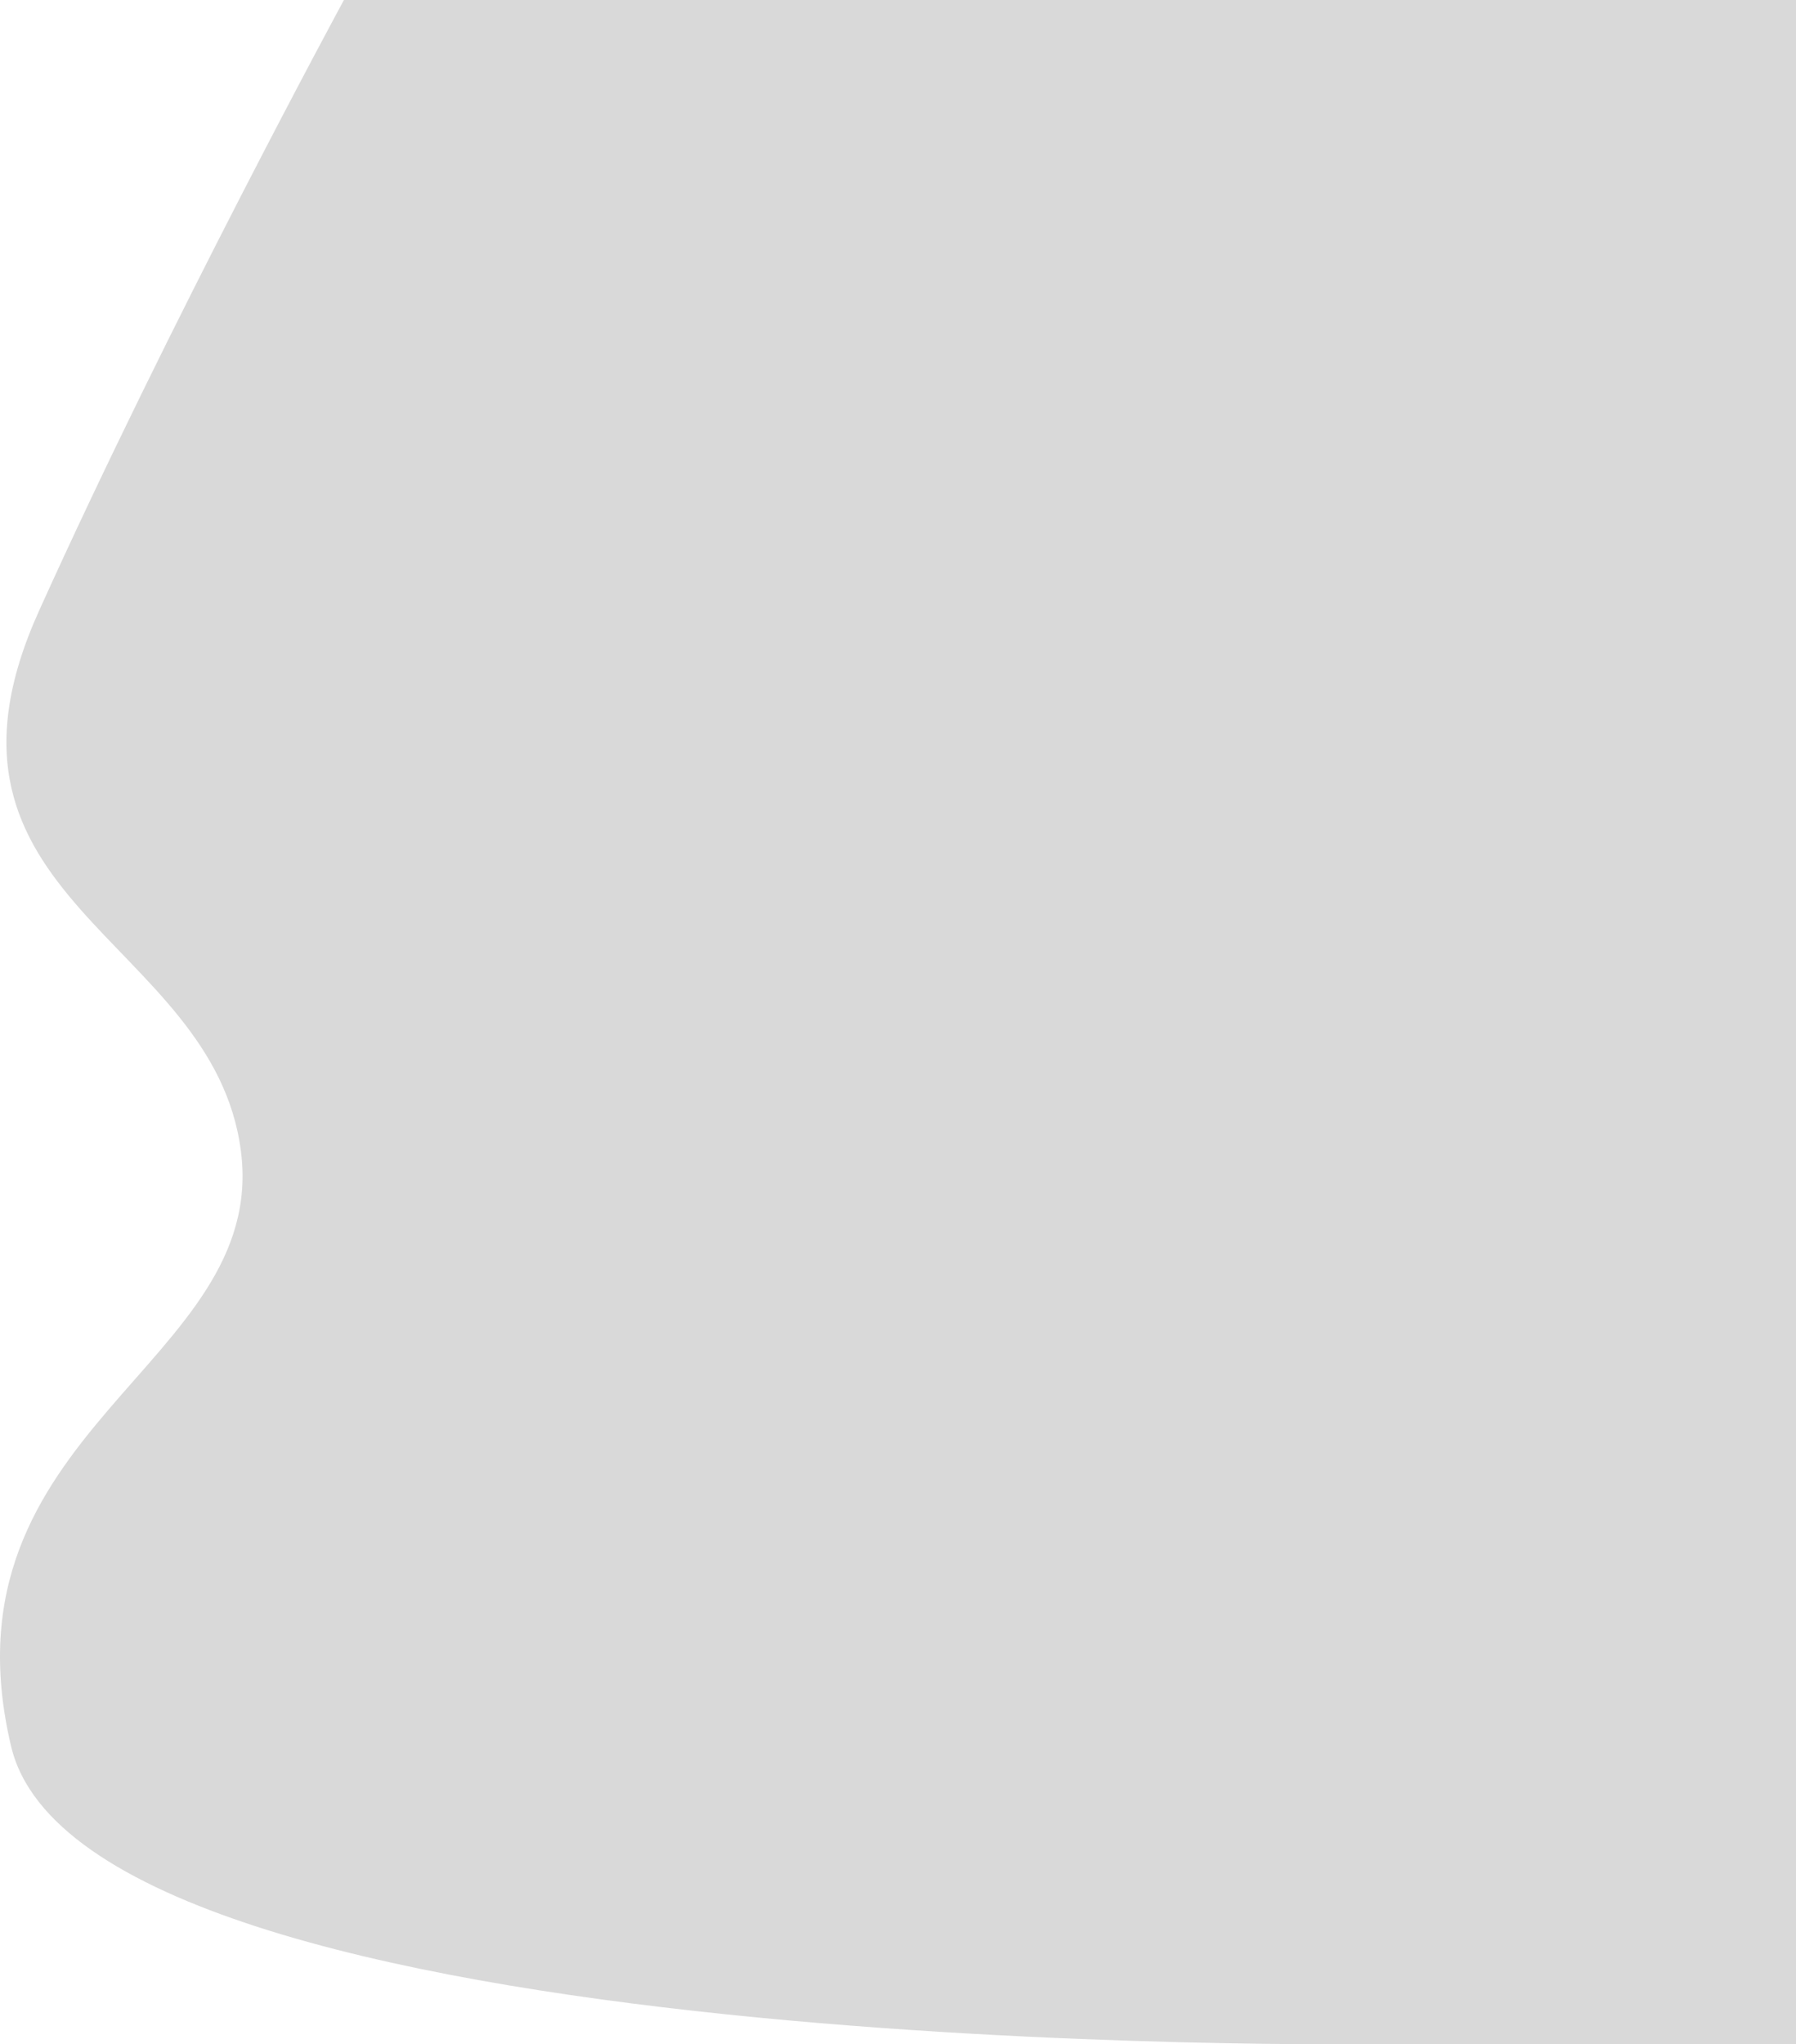 <svg width="900" height="1024" viewBox="0 0 900 1024" fill="none" xmlns="http://www.w3.org/2000/svg">
<path d="M19.467 306.169C84.986 161.037 172.344 0 172.344 0H900V1023.88H693.516C693.516 1023.88 43.292 1033.82 5.569 874.769C-32.154 715.72 134.621 683.91 120.723 576.552C106.825 469.194 -46.052 451.301 19.467 306.169Z" fill="#D9D9D9"/>
</svg>
